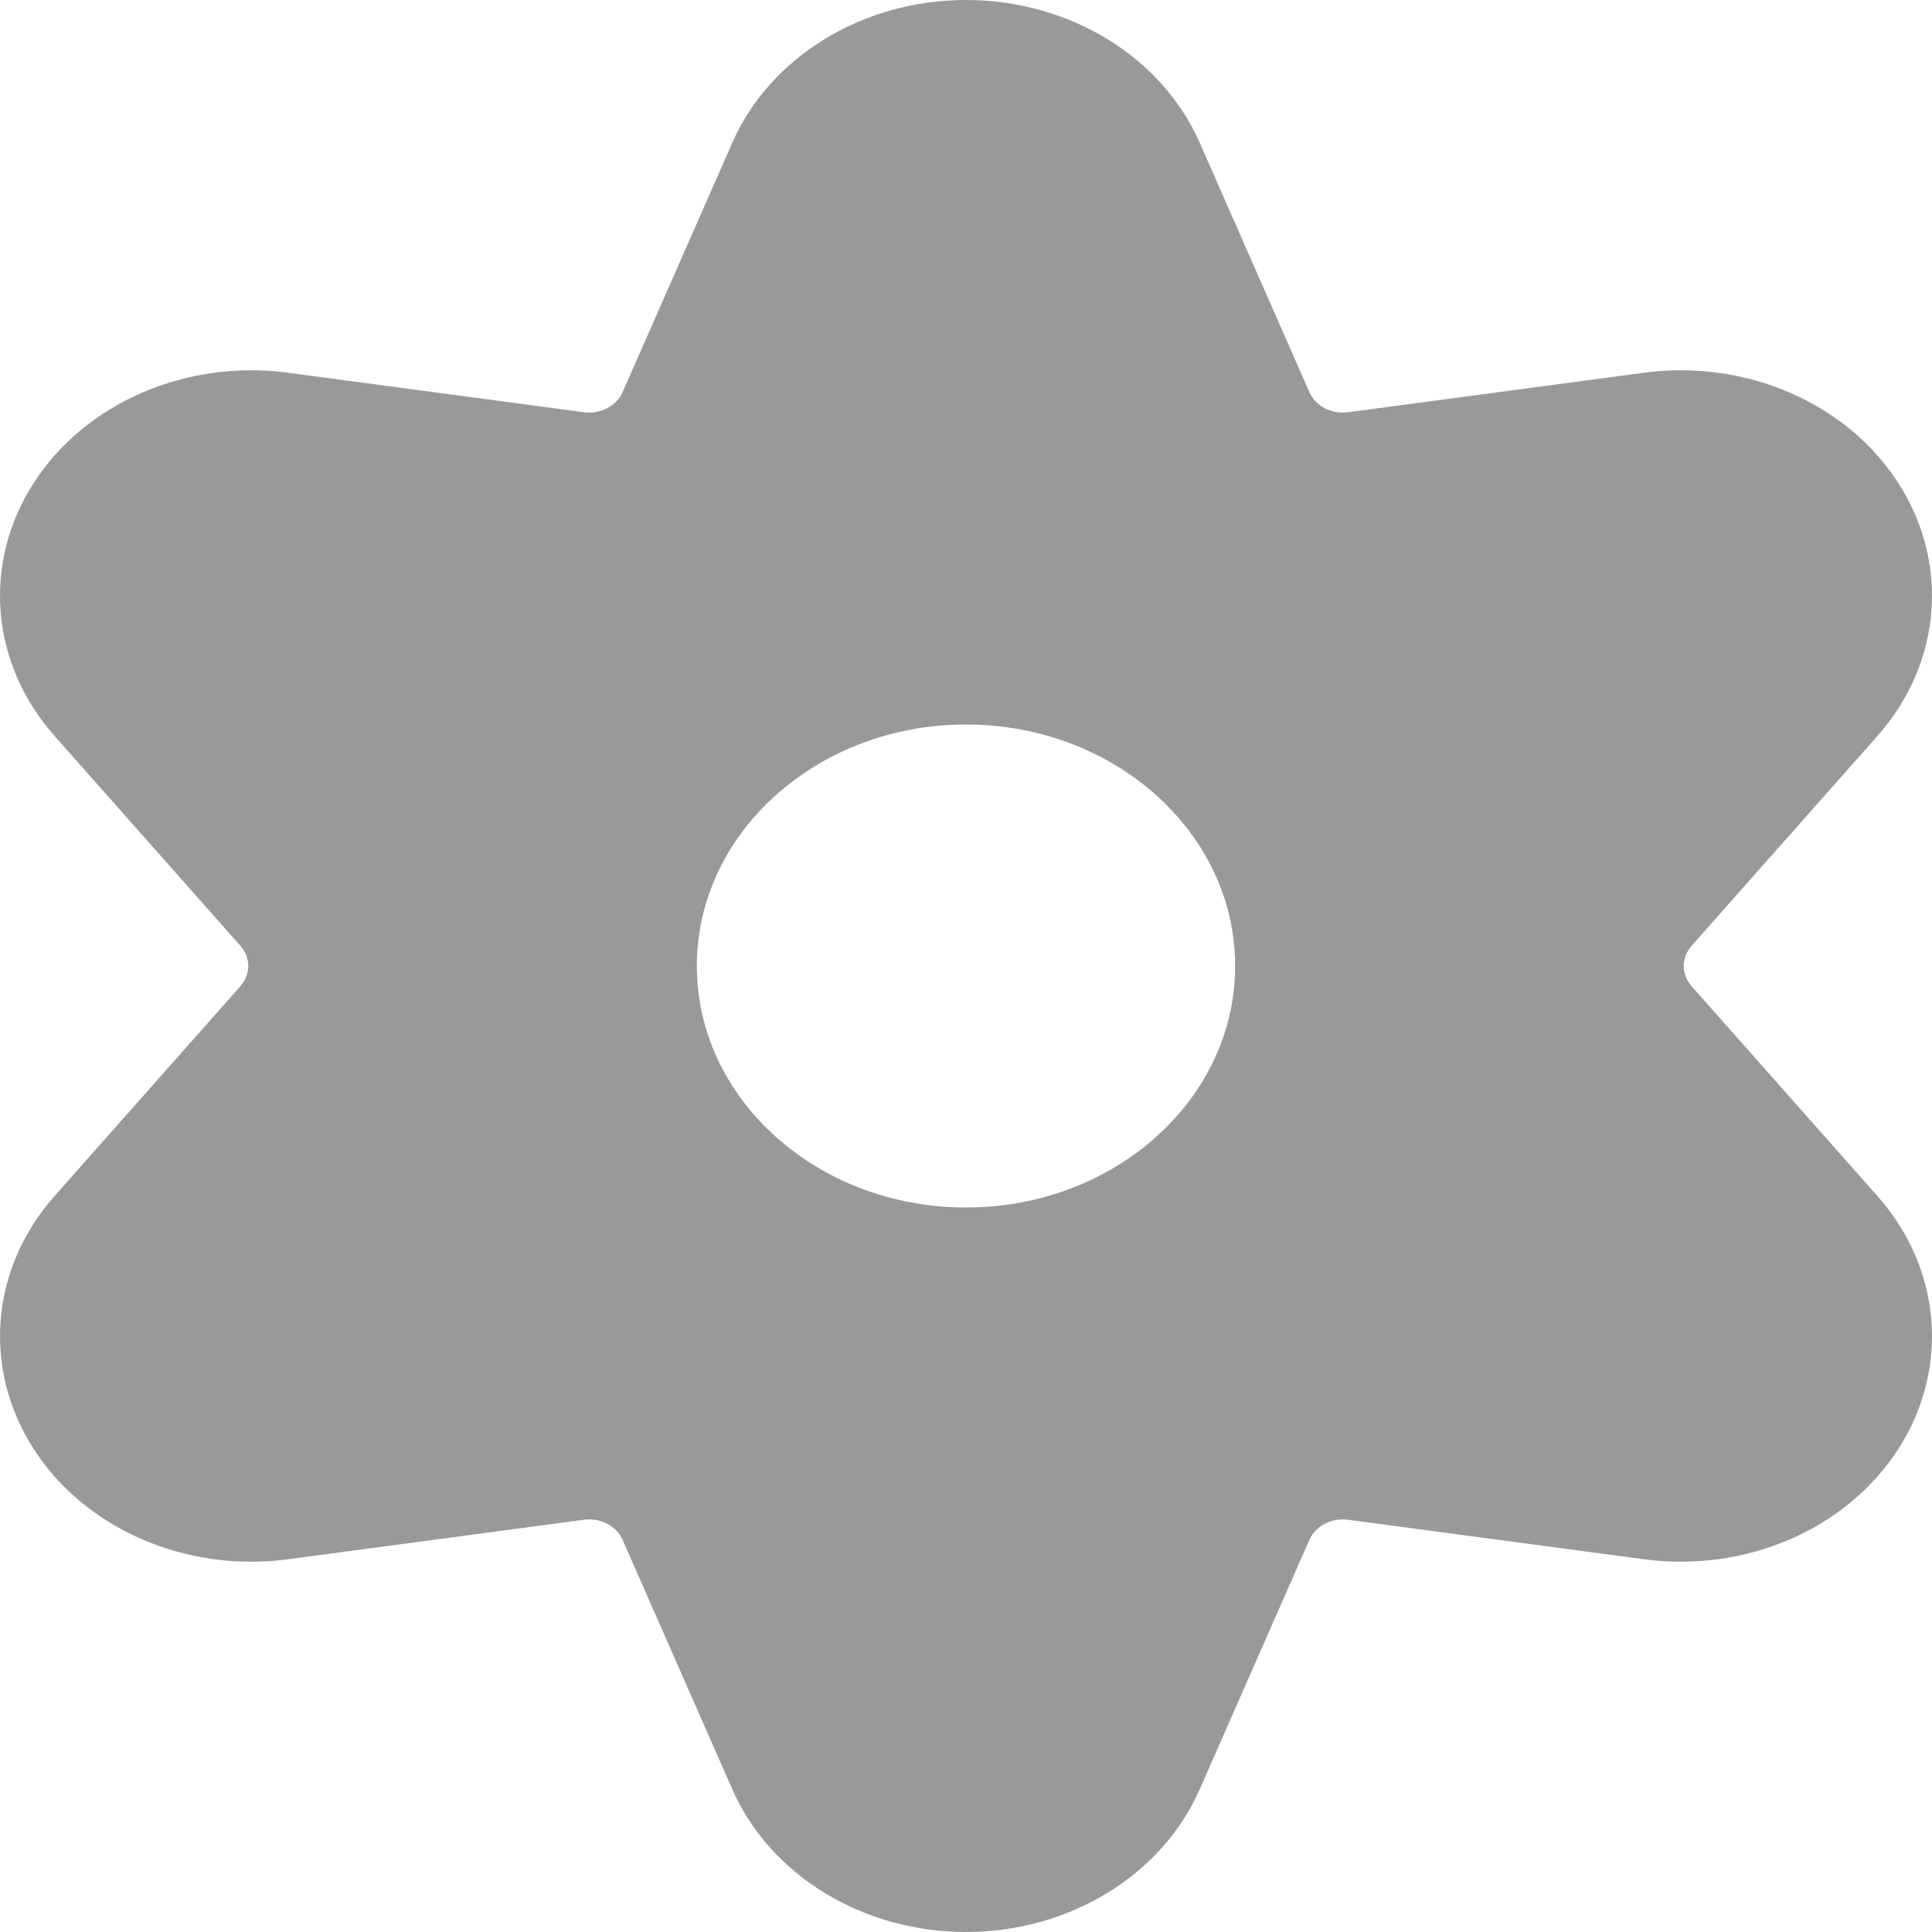 <?xml version="1.0" encoding="UTF-8" standalone="no"?><!DOCTYPE svg PUBLIC "-//W3C//DTD SVG 1.1//EN" "http://www.w3.org/Graphics/SVG/1.1/DTD/svg11.dtd"><svg width="100%" height="100%" viewBox="0 0 16 16" version="1.1" xmlns="http://www.w3.org/2000/svg" xmlns:xlink="http://www.w3.org/1999/xlink" xml:space="preserve" xmlns:serif="http://www.serif.com/" style="fill-rule:evenodd;clip-rule:evenodd;stroke-linejoin:round;stroke-miterlimit:2;"><path d="M6.065,1.181c0.313,-0.712 1.081,-1.181 1.935,-1.181c0.854,0 1.622,0.469 1.935,1.181l0.909,2.067c0.025,0.056 0.07,0.103 0.128,0.133c0.058,0.03 0.126,0.042 0.192,0.033l2.449,-0.327c0.845,-0.113 1.681,0.249 2.108,0.913c0.427,0.664 0.359,1.494 -0.172,2.094l-1.541,1.74c-0.041,0.047 -0.064,0.106 -0.064,0.166c-0,0.06 0.023,0.119 0.064,0.166l1.541,1.74c0.531,0.6 0.599,1.43 0.172,2.094c-0.427,0.664 -1.263,1.026 -2.108,0.913l-2.449,-0.327c-0.066,-0.009 -0.134,0.003 -0.192,0.033c-0.058,0.03 -0.103,0.077 -0.128,0.133l-0.909,2.067c-0.313,0.712 -1.081,1.181 -1.935,1.181c-0.854,0 -1.622,-0.469 -1.935,-1.181l-0.909,-2.067c-0.025,-0.056 -0.07,-0.103 -0.128,-0.133c-0.058,-0.03 -0.126,-0.042 -0.192,-0.033l-2.449,0.327c-0.845,0.113 -1.681,-0.249 -2.108,-0.913c-0.427,-0.664 -0.359,-1.494 0.172,-2.094l1.541,-1.74c0.041,-0.047 0.064,-0.106 0.064,-0.166c0,-0.06 -0.023,-0.119 -0.064,-0.166l-1.541,-1.74c-0.531,-0.6 -0.599,-1.43 -0.172,-2.094c0.427,-0.664 1.263,-1.026 2.108,-0.913l2.449,0.327c0.066,0.009 0.134,-0.003 0.192,-0.033c0.058,-0.03 0.103,-0.077 0.128,-0.133l0.909,-2.067Zm4.164,6.819c-0,-1.104 -0.999,-2 -2.229,-2c-1.23,0 -2.229,0.896 -2.229,2c0,1.104 0.999,2 2.229,2c1.23,0 2.229,-0.896 2.229,-2Z" style="fill:#999;"/></svg>